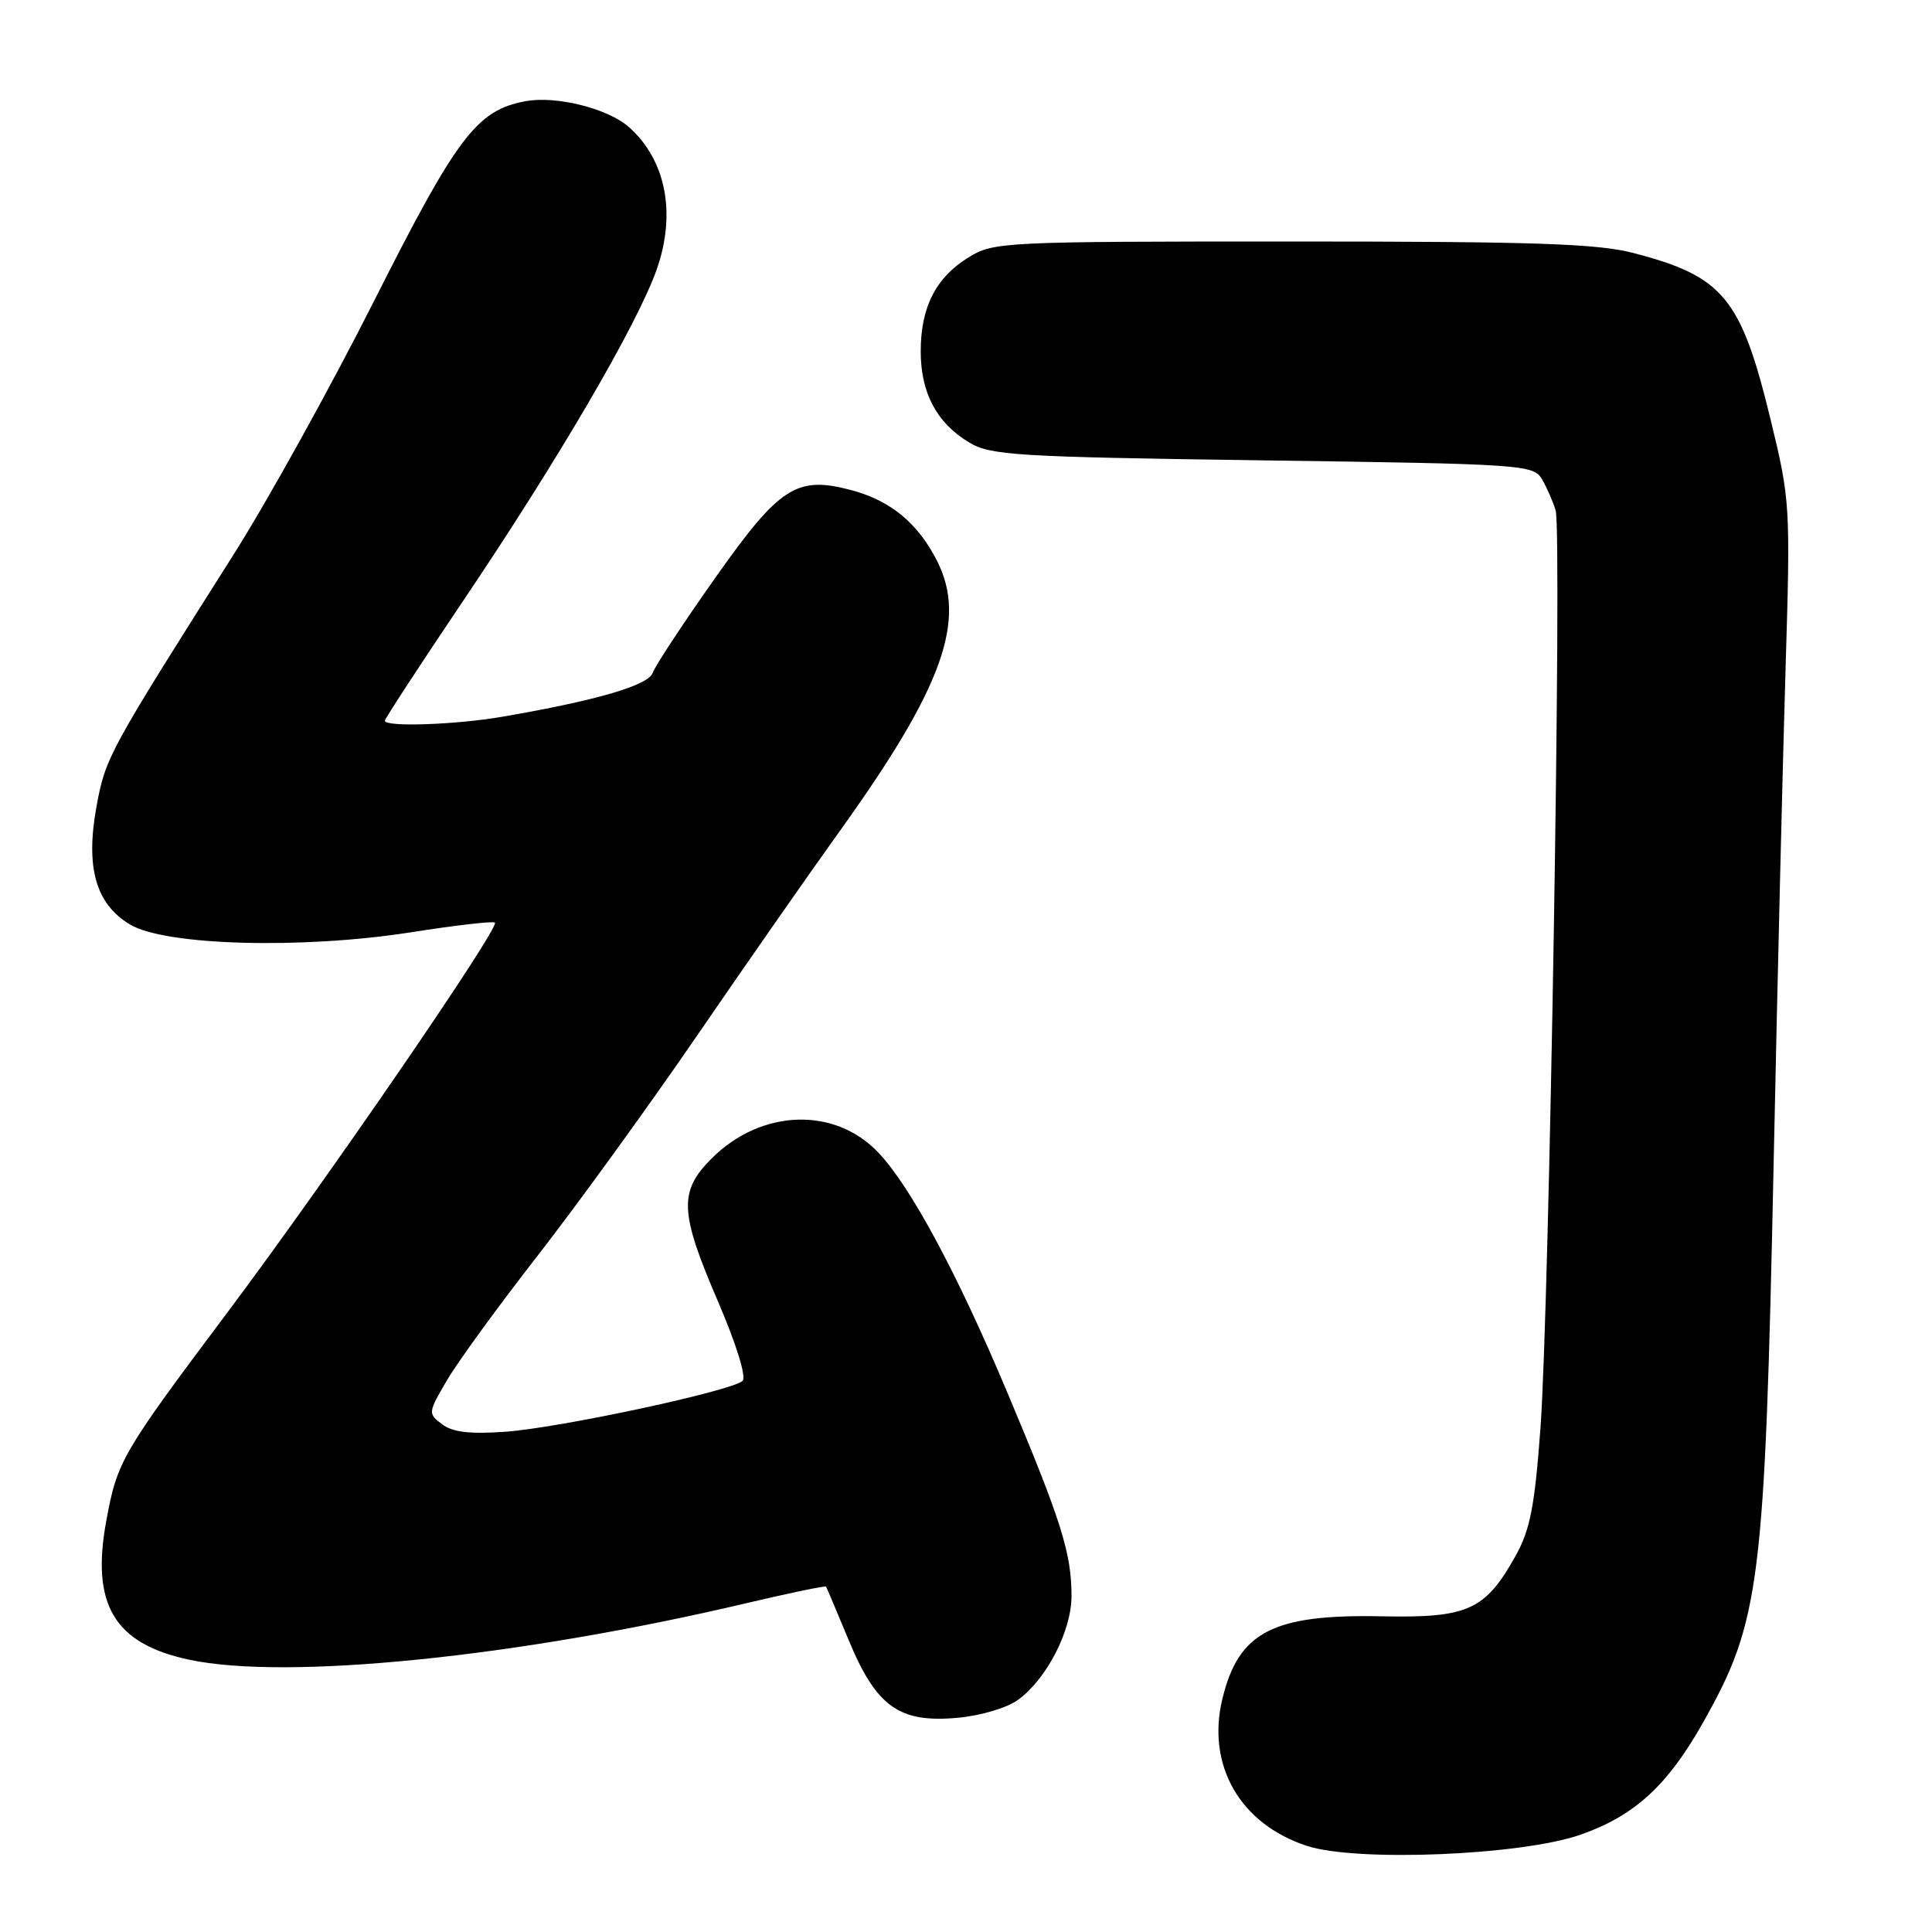 <?xml version="1.0" encoding="UTF-8" standalone="no"?>
<!DOCTYPE svg PUBLIC "-//W3C//DTD SVG 1.1//EN" "http://www.w3.org/Graphics/SVG/1.1/DTD/svg11.dtd" >
<svg xmlns="http://www.w3.org/2000/svg" xmlns:xlink="http://www.w3.org/1999/xlink" version="1.1" viewBox="0 0 256 256">
 <g >
 <path fill="currentColor"
d=" M 209.45 243.10 C 216.64 240.57 220.99 236.57 225.74 228.11 C 233.23 214.78 233.85 209.83 235.02 154.00 C 235.52 130.07 236.23 100.60 236.60 88.50 C 237.25 66.97 237.21 66.27 234.61 55.58 C 230.69 39.45 228.37 36.63 216.42 33.52 C 211.67 32.28 203.23 32.00 171.16 32.00 C 132.88 32.00 131.64 32.06 128.34 34.10 C 124.00 36.78 122.00 40.70 122.00 46.55 C 122.00 52.05 124.10 56.02 128.39 58.61 C 131.24 60.34 134.51 60.54 167.32 61.00 C 201.81 61.48 203.19 61.57 204.32 63.50 C 204.97 64.60 205.78 66.46 206.13 67.63 C 206.99 70.52 205.29 173.36 204.12 189.22 C 203.36 199.56 202.75 202.72 200.84 206.13 C 196.80 213.37 194.53 214.40 183.12 214.17 C 168.64 213.87 164.10 216.23 161.96 225.16 C 159.86 233.93 164.32 241.68 173.14 244.58 C 179.73 246.75 201.62 245.85 209.45 243.10 Z  M 134.94 225.21 C 138.73 222.40 141.97 216.09 141.98 211.50 C 141.99 205.84 140.64 201.53 133.47 184.50 C 126.84 168.73 120.72 157.34 116.43 152.77 C 110.65 146.61 100.87 146.93 94.30 153.50 C 89.92 157.88 90.04 160.62 95.15 172.48 C 97.56 178.08 98.92 182.47 98.40 182.97 C 97.00 184.30 74.26 189.18 67.00 189.71 C 62.28 190.05 59.97 189.78 58.58 188.72 C 56.69 187.30 56.71 187.18 59.23 182.89 C 60.64 180.47 66.08 173.00 71.31 166.29 C 76.54 159.57 85.99 146.52 92.32 137.29 C 98.65 128.05 107.18 115.82 111.28 110.11 C 124.97 91.03 128.16 82.15 124.14 74.27 C 121.61 69.32 118.02 66.35 112.89 64.97 C 105.57 63.00 103.34 64.43 94.78 76.56 C 90.53 82.58 86.80 88.24 86.49 89.15 C 85.92 90.81 79.11 92.81 66.57 94.97 C 60.38 96.04 51.00 96.36 51.00 95.50 C 51.00 95.23 55.63 88.14 61.28 79.75 C 74.01 60.87 84.46 42.97 87.03 35.67 C 89.62 28.27 88.24 21.20 83.35 16.85 C 80.58 14.38 73.68 12.65 69.63 13.41 C 63.17 14.62 60.59 18.02 49.59 39.83 C 43.86 51.20 35.47 66.35 30.94 73.50 C 14.41 99.59 14.00 100.34 12.81 106.74 C 11.30 114.89 12.66 119.76 17.22 122.50 C 21.88 125.30 40.00 125.80 54.48 123.53 C 60.37 122.60 65.36 122.03 65.58 122.25 C 66.24 122.91 43.35 156.26 30.22 173.79 C 16.09 192.64 15.55 193.57 14.09 201.48 C 12.03 212.59 15.12 217.79 25.02 219.91 C 37.97 222.69 68.60 219.58 98.90 212.43 C 104.62 211.08 109.37 210.09 109.46 210.24 C 109.55 210.38 110.90 213.59 112.47 217.36 C 116.13 226.18 119.18 228.34 126.94 227.61 C 130.01 227.33 133.50 226.28 134.94 225.21 Z "/>
</g>
</svg>